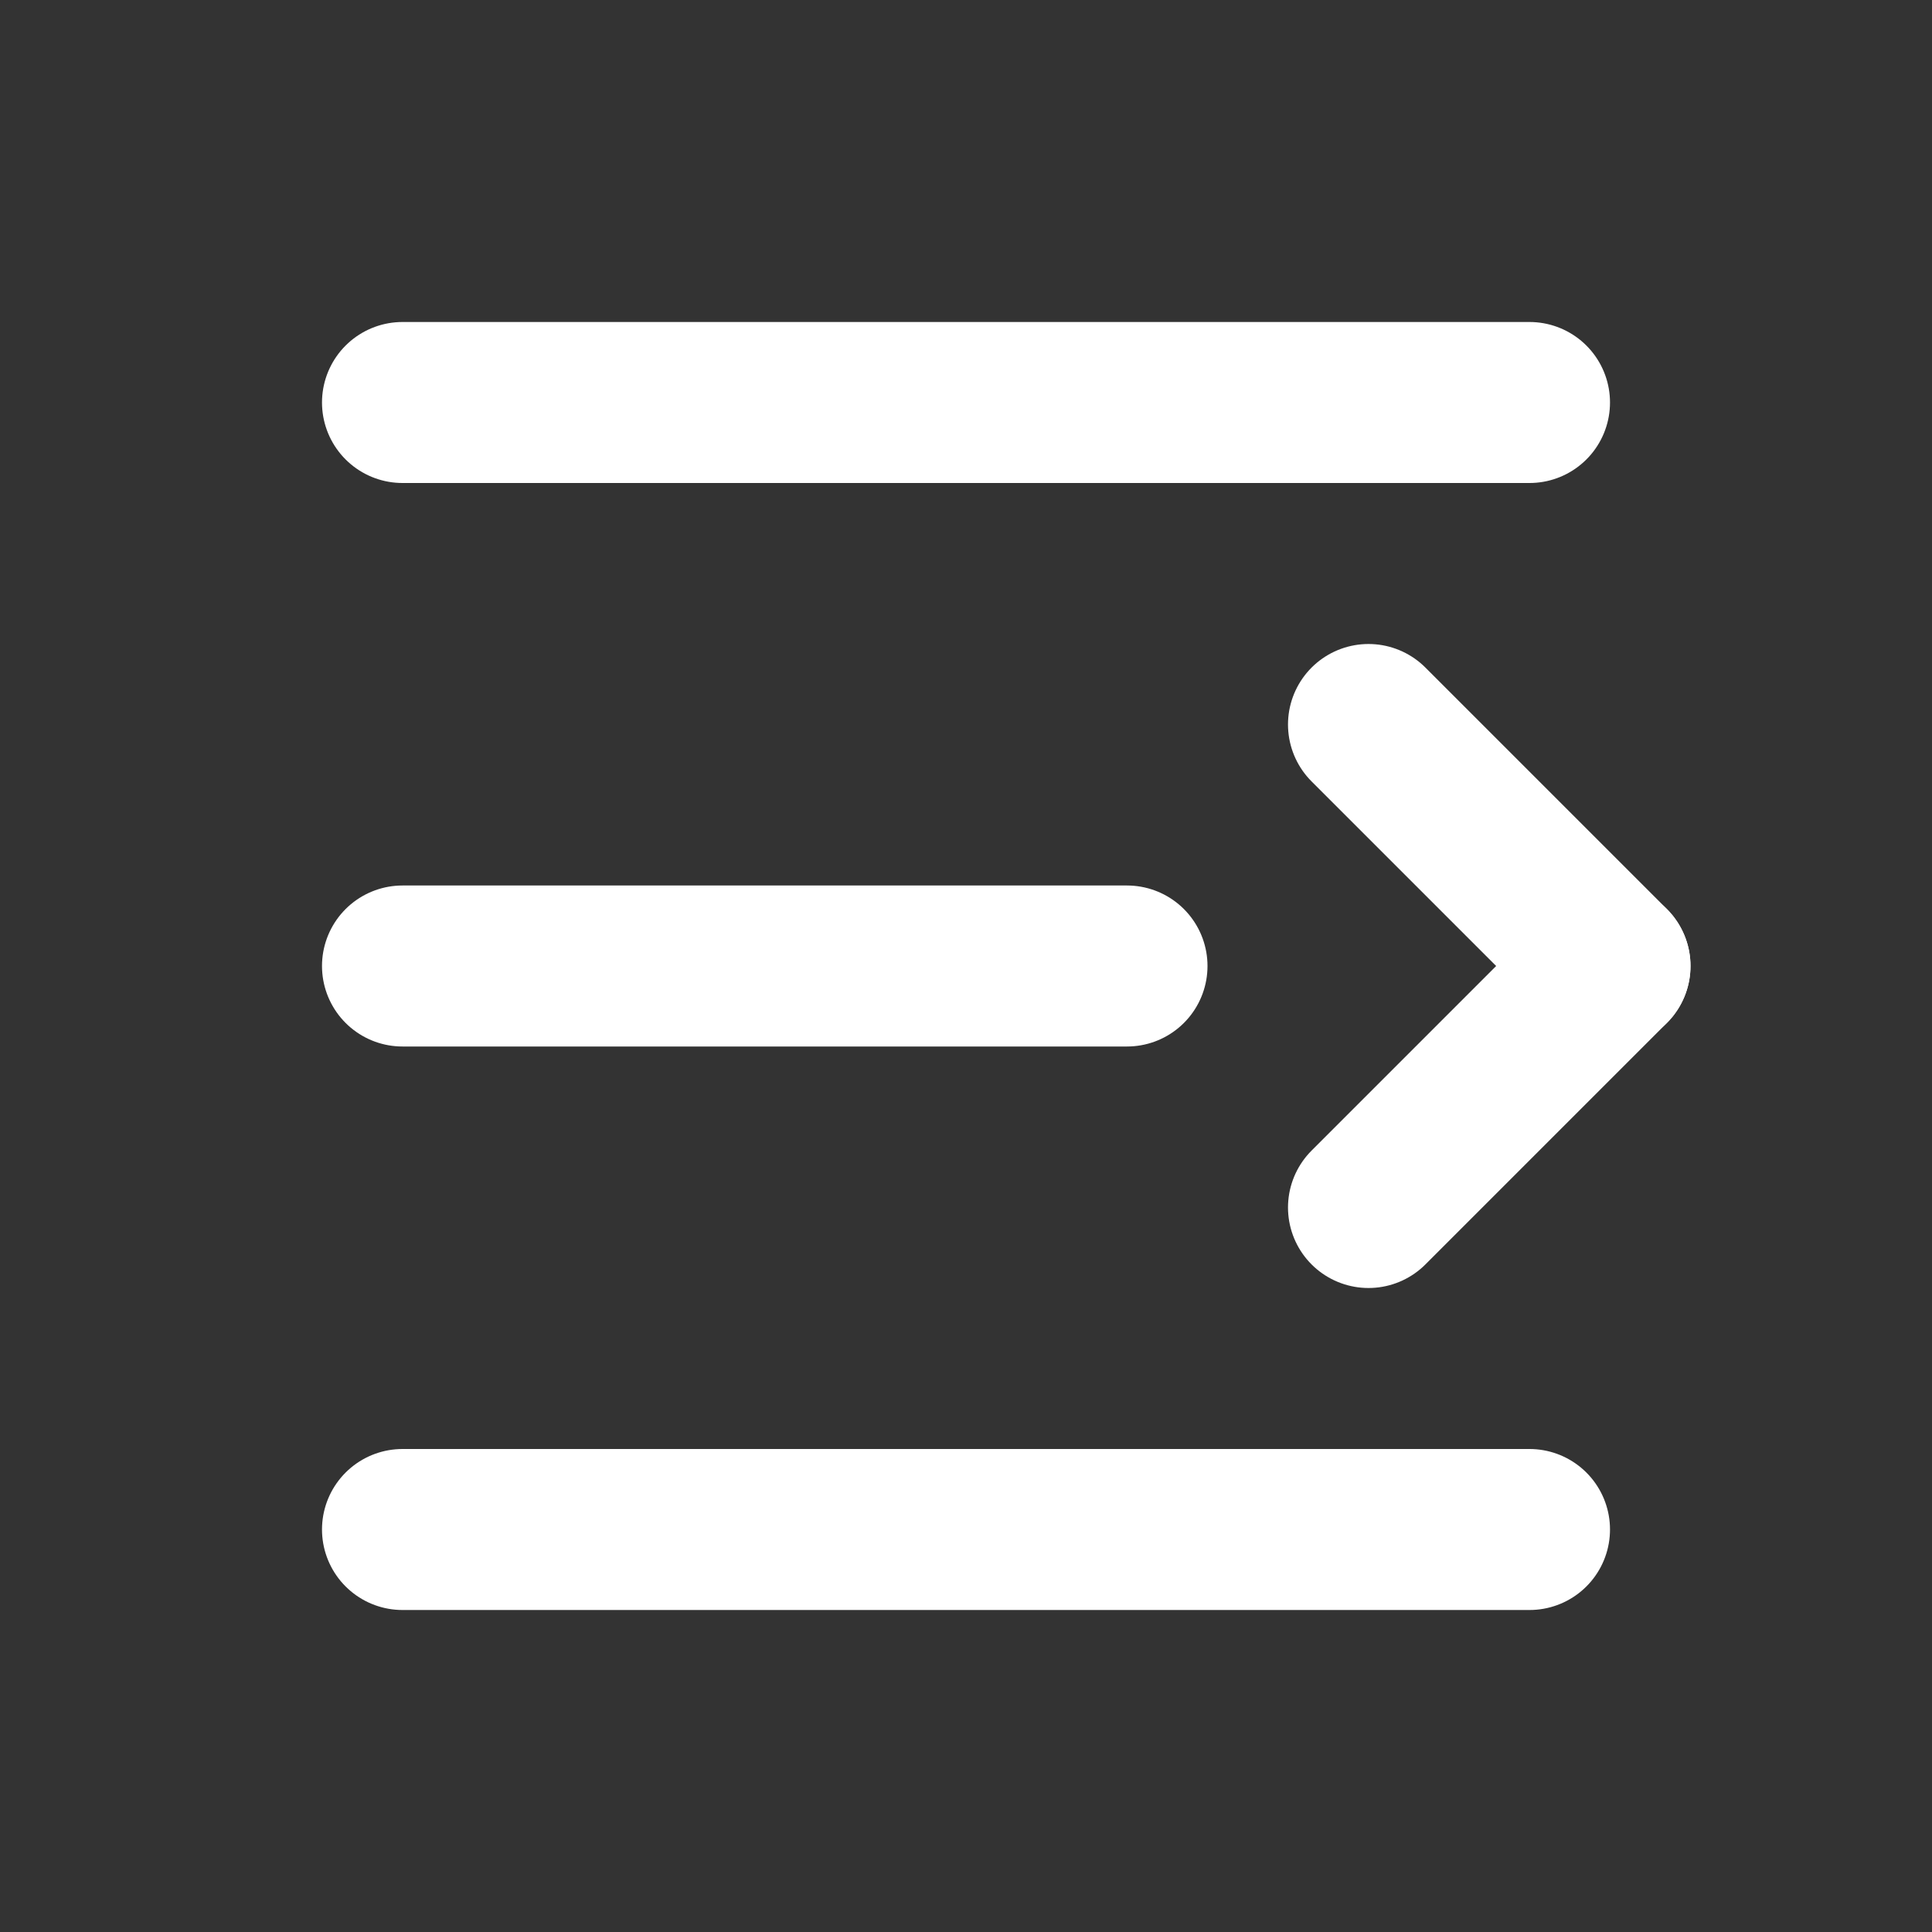 <svg xmlns="http://www.w3.org/2000/svg" xmlns:xlink="http://www.w3.org/1999/xlink" aria-hidden="true" focusable="false" width="1em" height="1em" style="-ms-transform: rotate(360deg); -webkit-transform: rotate(360deg); transform: rotate(360deg);" preserveAspectRatio="xMidYMid meet" viewBox="0 0 24 24">
  <rect x="0" y="0" width="24" height="24" fill="#333333" stroke="none"/>
  <g transform="translate(24 0) scale(-1 1)">
    <g fill="none">
      <path d="M19 12h-9" stroke="white" stroke-width="2" stroke-linecap="round" class="il-md-length-15 il-md-duration-2 il-md-delay-0"/>
      <path d="M19 19H5" stroke="white" stroke-width="2" stroke-linecap="round" class="il-md-length-15 il-md-duration-2 il-md-delay-0"/>
      <path d="M19 5H5" stroke="white" stroke-width="2" stroke-linecap="round" class="il-md-length-15 il-md-duration-2 il-md-delay-0"/>
      <path d="M7 15l-3-3" stroke="white" stroke-width="2" stroke-linecap="round" class="il-md-length-15 il-md-duration-2 il-md-delay-2"/>
      <path d="M7 9l-3 3" stroke="white" stroke-width="2" stroke-linecap="round" class="il-md-length-15 il-md-duration-2 il-md-delay-2"/>
    </g>
  </g>
</svg>